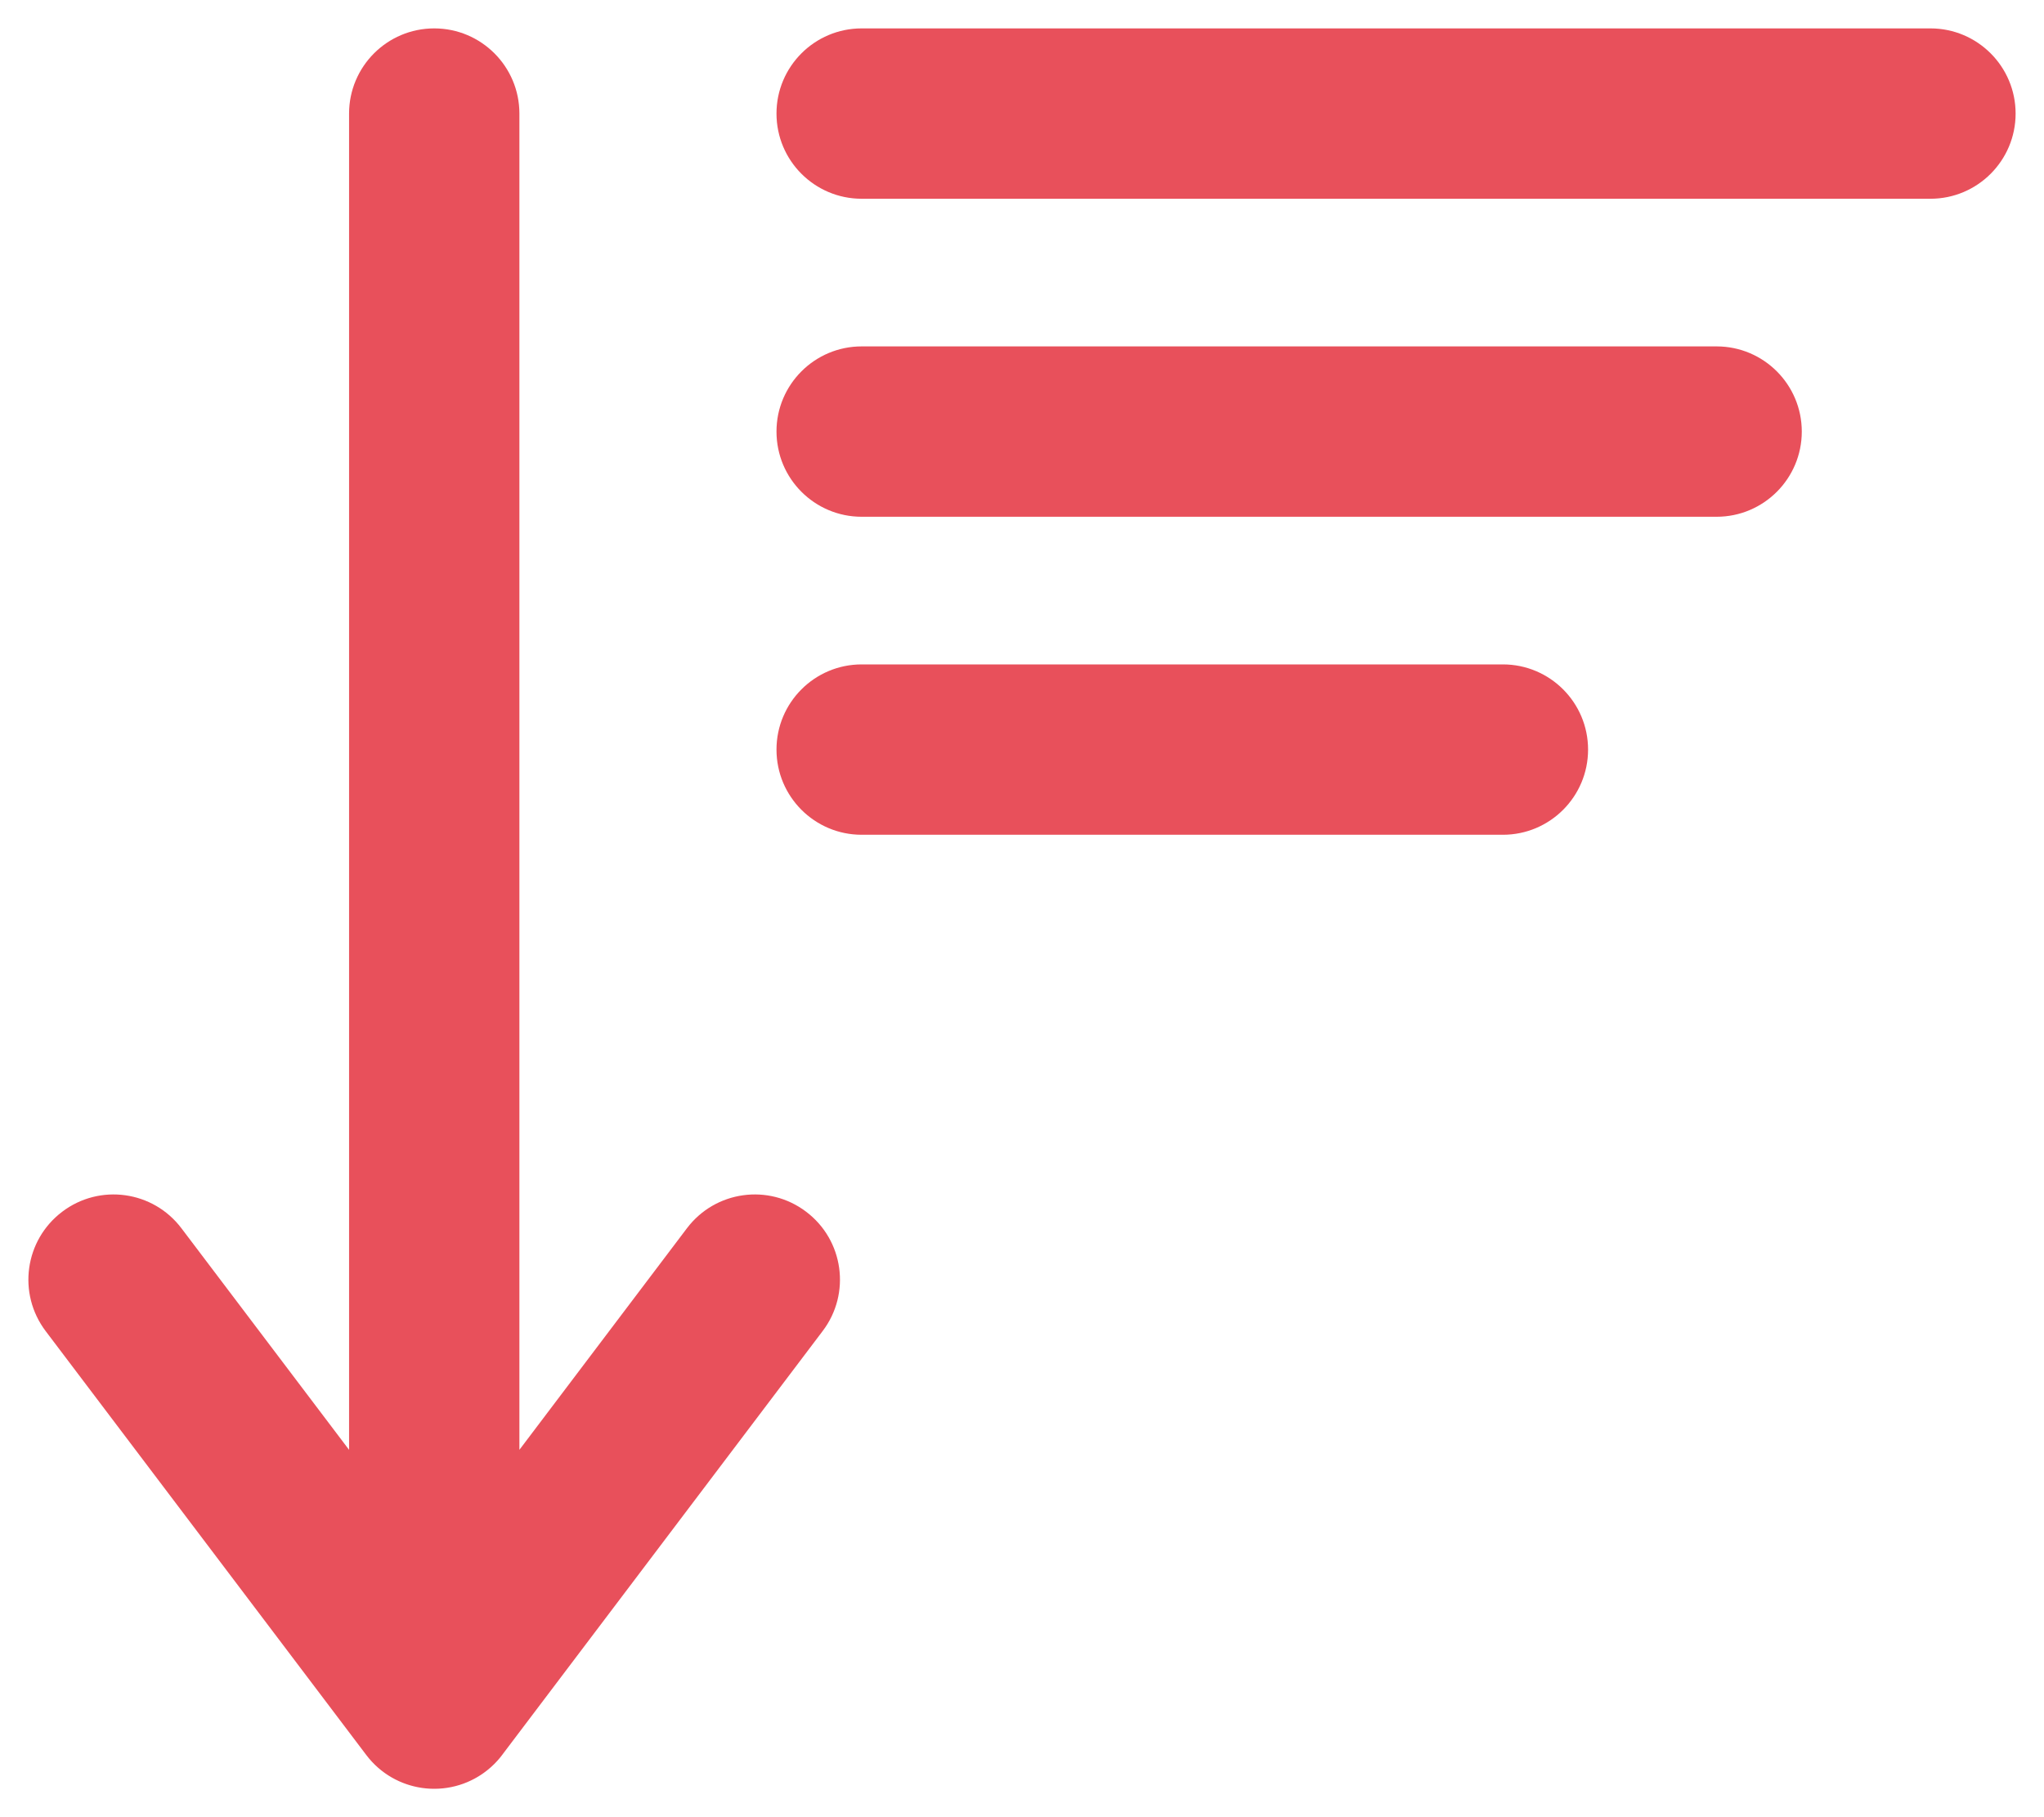 <svg width="18" height="16" viewBox="0 0 18 16" fill="none" xmlns="http://www.w3.org/2000/svg">
<path d="M7.245 11.719C7.495 11.389 7.43 10.919 7.099 10.669C6.769 10.419 6.299 10.484 6.049 10.815L7.245 11.719ZM3.226 14.548C2.976 14.878 3.041 15.348 3.372 15.598C3.702 15.848 4.172 15.783 4.422 15.452L3.226 14.548ZM3.074 15C3.074 15.414 3.41 15.75 3.824 15.75C4.238 15.75 4.574 15.414 4.574 15H3.074ZM4.574 1C4.574 0.586 4.238 0.25 3.824 0.25C3.41 0.25 3.074 0.586 3.074 1H4.574ZM3.226 15.453C3.476 15.783 3.946 15.848 4.276 15.598C4.607 15.348 4.672 14.878 4.422 14.547L3.226 15.453ZM1.598 10.815C1.348 10.484 0.878 10.419 0.548 10.669C0.217 10.919 0.152 11.389 0.402 11.72L1.598 10.815ZM7.588 0.25C7.174 0.25 6.838 0.586 6.838 1C6.838 1.414 7.174 1.75 7.588 1.75V0.25ZM17 1.75C17.414 1.75 17.75 1.414 17.75 1C17.75 0.586 17.414 0.25 17 0.25V1.75ZM7.588 3.05C7.174 3.05 6.838 3.386 6.838 3.8C6.838 4.214 7.174 4.55 7.588 4.55V3.05ZM15.117 4.55C15.531 4.55 15.867 4.214 15.867 3.8C15.867 3.386 15.531 3.05 15.117 3.05V4.55ZM7.588 5.85C7.174 5.85 6.838 6.186 6.838 6.6C6.838 7.014 7.174 7.35 7.588 7.35V5.85ZM13.235 7.35C13.649 7.35 13.985 7.014 13.985 6.6C13.985 6.186 13.649 5.85 13.235 5.85V7.35ZM6.049 10.815L3.226 14.548L4.422 15.452L7.245 11.719L6.049 10.815ZM4.574 15V1H3.074V15H4.574ZM4.422 14.547L1.598 10.815L0.402 11.72L3.226 15.453L4.422 14.547ZM7.588 1.75H17V0.25H7.588V1.75ZM7.588 4.55H15.117V3.05H7.588V4.55ZM7.588 7.35H13.235V5.85H7.588V7.35Z" fill="#E8505B"/>
</svg>
